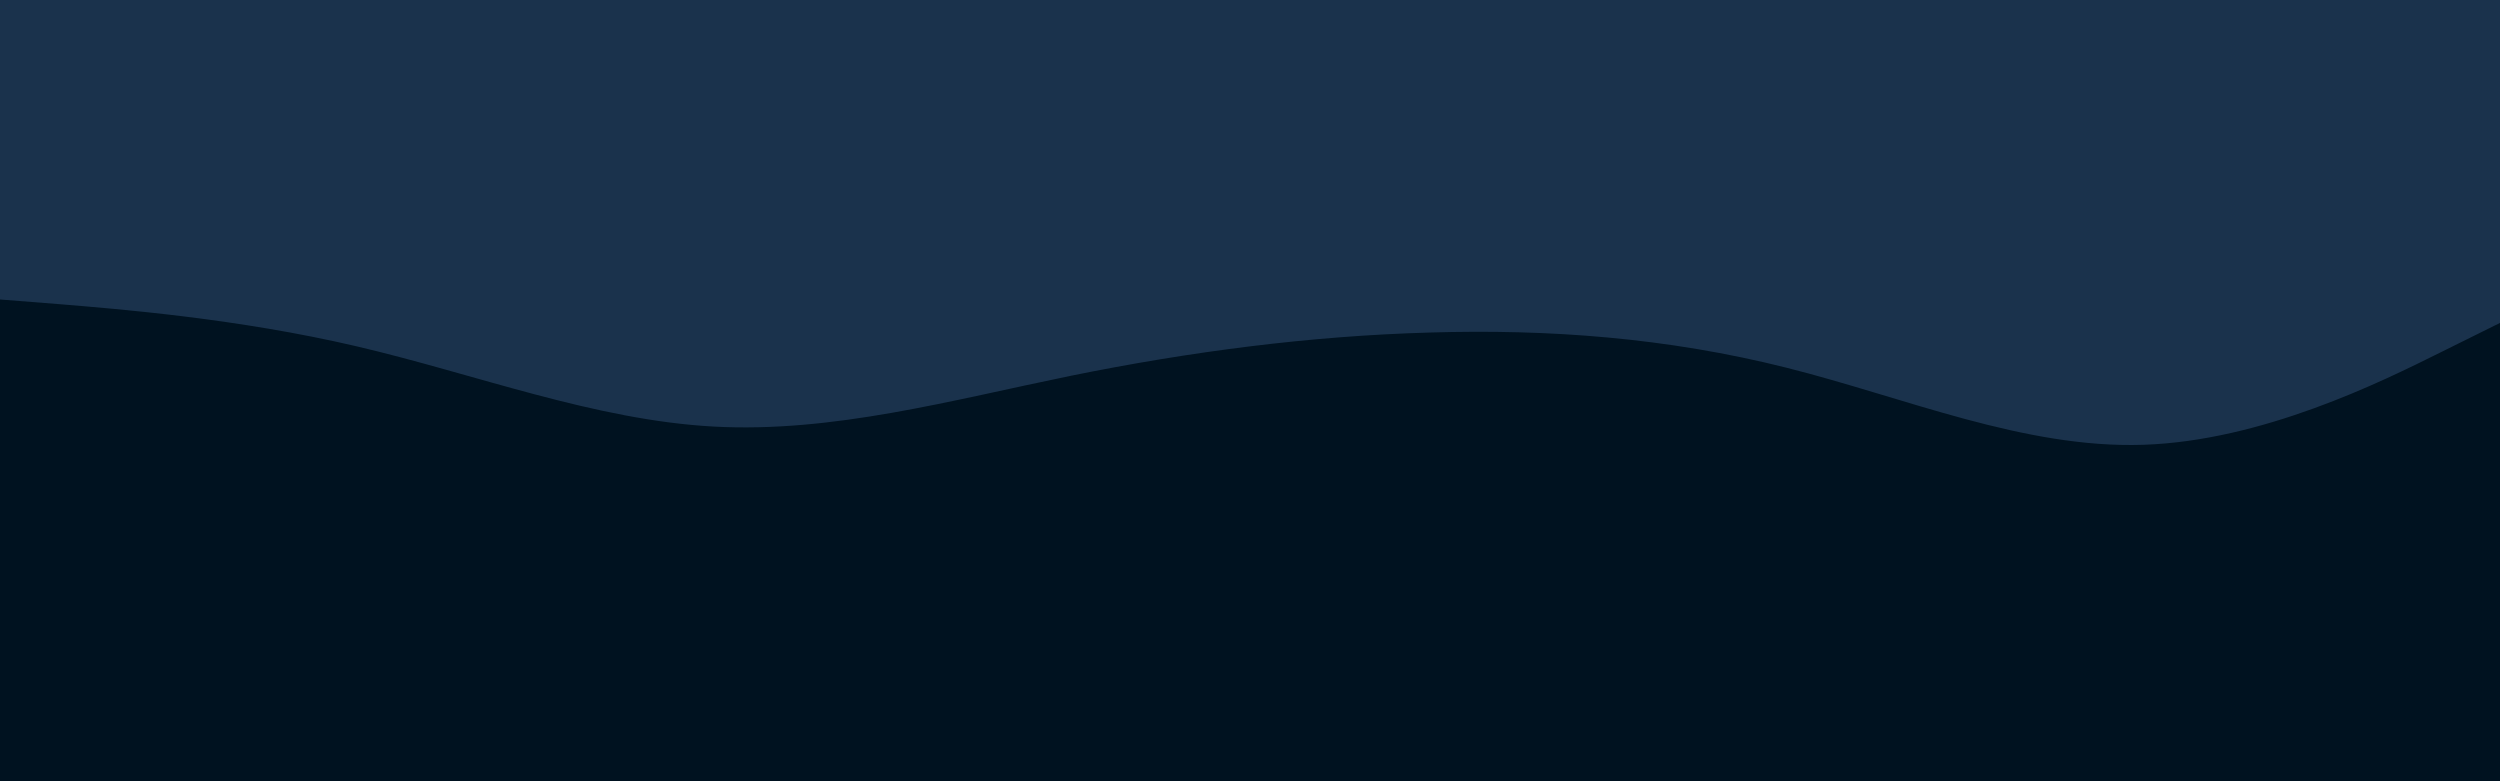 <svg id="visual" viewBox="0 0 960 300" width="960" height="300" xmlns="http://www.w3.org/2000/svg" xmlns:xlink="http://www.w3.org/1999/xlink" version="1.1"><rect x="0" y="0" width="960" height="300" fill="#1a324c"></rect><path d="M0 115L22.8 116.8C45.7 118.7 91.3 122.3 137 133C182.7 143.7 228.3 161.3 274 163.8C319.7 166.3 365.3 153.7 411.2 144.3C457 135 503 129 548.8 127.7C594.7 126.3 640.3 129.7 686 141.2C731.7 152.7 777.3 172.3 823 170.8C868.7 169.3 914.3 146.7 937.2 135.3L960 124L960 301L937.2 301C914.3 301 868.7 301 823 301C777.3 301 731.7 301 686 301C640.3 301 594.7 301 548.8 301C503 301 457 301 411.2 301C365.3 301 319.7 301 274 301C228.3 301 182.7 301 137 301C91.3 301 45.7 301 22.8 301L0 301Z" fill="#001220" stroke-linecap="round" stroke-linejoin="miter"></path></svg>